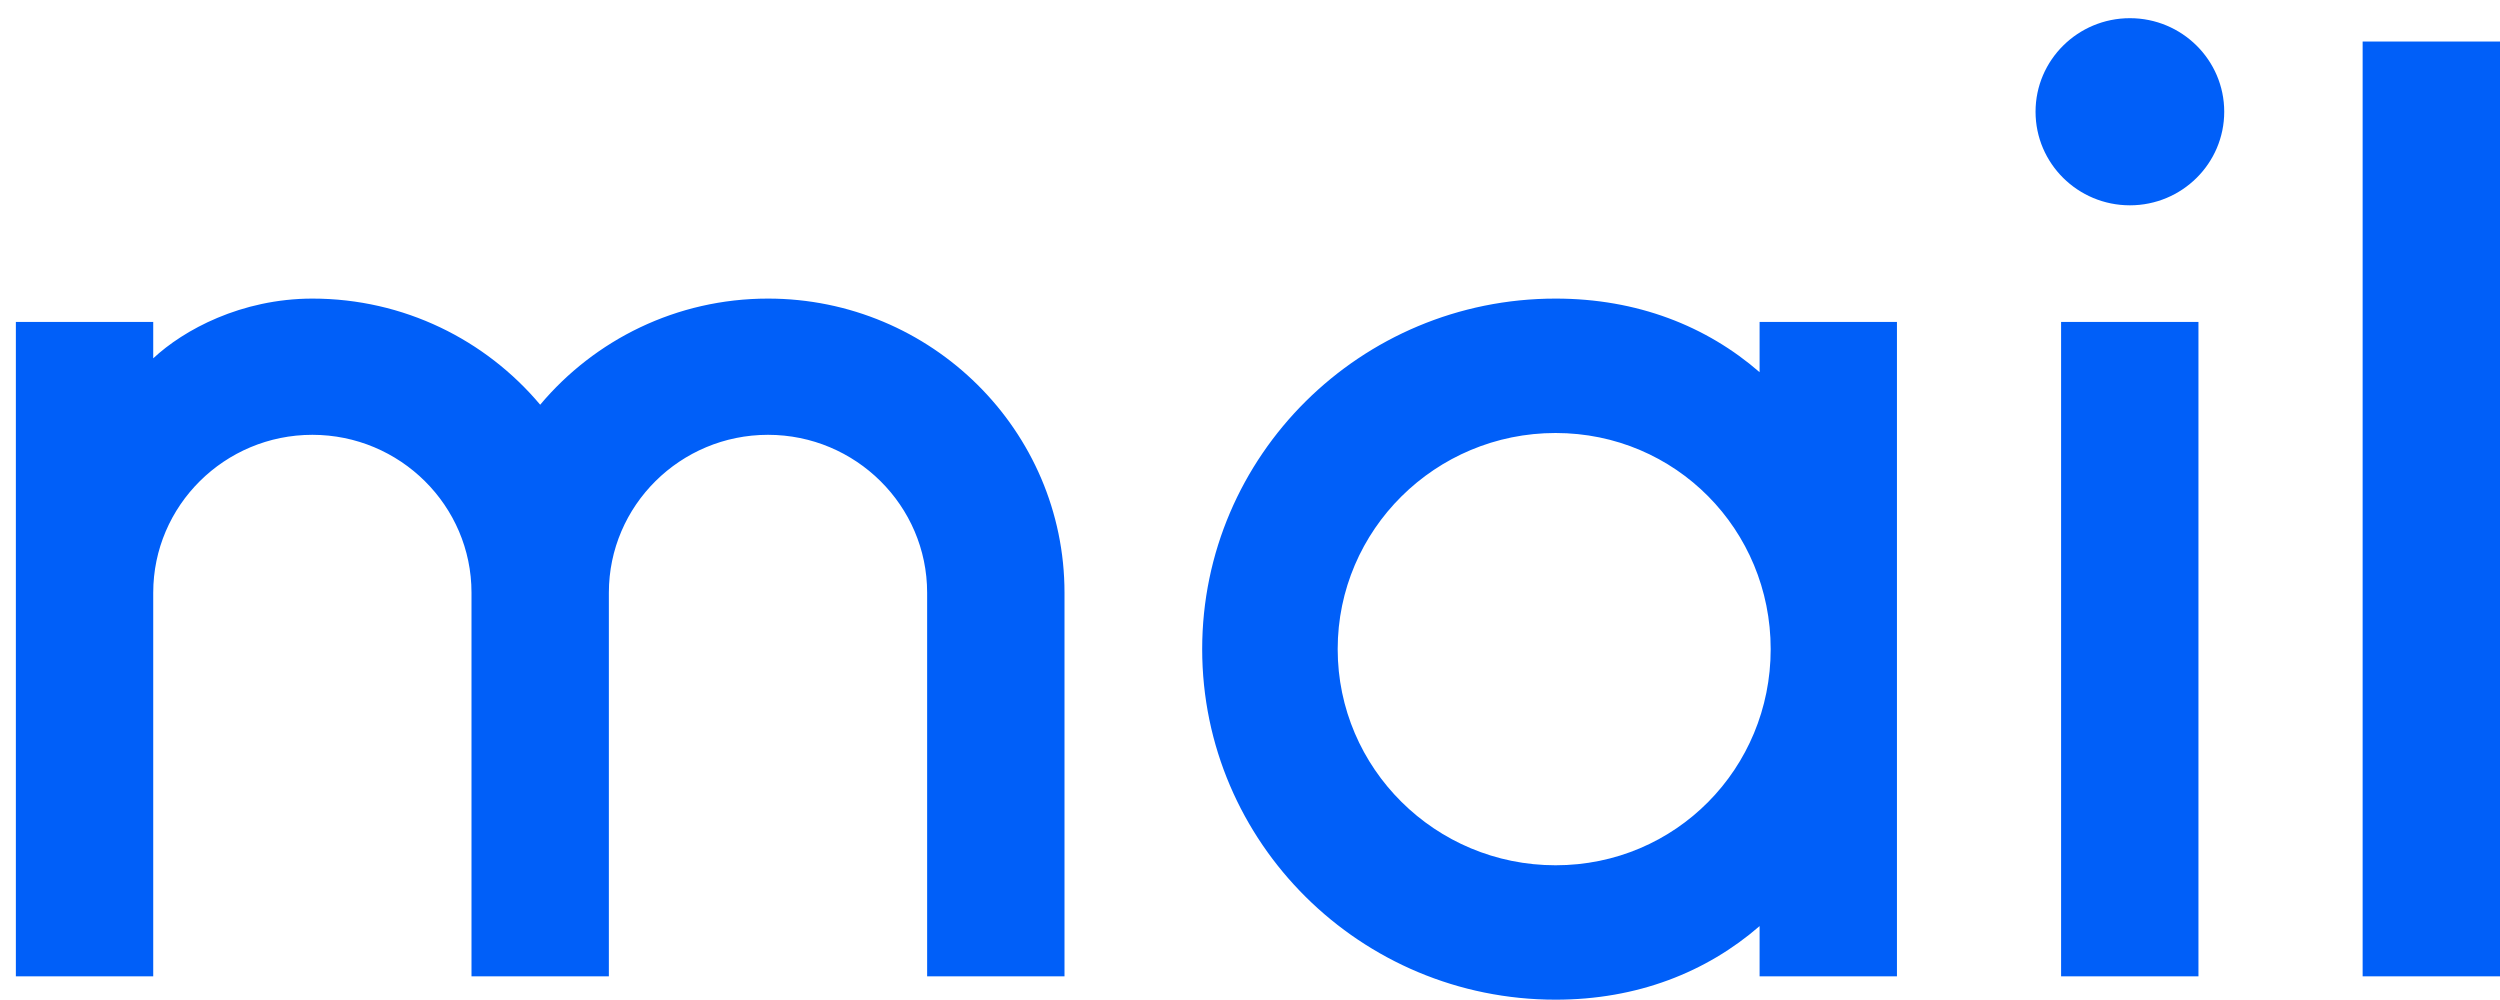 <svg width="55" height="22" viewBox="0 0 55 22" fill="none" xmlns="http://www.w3.org/2000/svg">
<path fill-rule="evenodd" clip-rule="evenodd" d="M41.733 21.479H38.711V20.374C37.543 21.388 36.018 21.993 34.223 21.993C29.932 21.993 26.448 18.537 26.448 14.281C26.448 10.025 29.932 6.569 34.223 6.569C36.018 6.569 37.543 7.173 38.711 8.188V7.083H41.733V21.479ZM3.371 21.479H0.349V7.083H3.371V7.883C4.042 7.257 5.305 6.571 6.872 6.569C8.884 6.569 10.686 7.478 11.884 8.904C13.081 7.478 14.883 6.569 16.896 6.569C20.493 6.569 23.419 9.471 23.419 13.039V21.479H20.397V13.039C20.397 11.124 18.826 9.566 16.896 9.566C14.965 9.566 13.395 11.124 13.395 13.039V21.479H10.373V13.039C10.373 11.124 8.802 9.566 6.872 9.566C4.941 9.566 3.371 11.124 3.371 13.039V21.479ZM45.344 21.479H48.366V7.083H45.344V21.479ZM51.978 21.479H55V0.914H51.978V21.479ZM34.223 9.526C36.869 9.526 38.955 11.657 38.955 14.281C38.955 16.905 36.869 19.036 34.223 19.036C31.577 19.036 29.429 16.905 29.429 14.281C29.429 11.657 31.577 9.526 34.223 9.526ZM46.858 0.4C48.003 0.4 48.933 1.322 48.933 2.458C48.933 3.595 48.003 4.517 46.858 4.517C45.712 4.517 44.782 3.595 44.782 2.458C44.782 1.322 45.712 0.4 46.858 0.4Z" fill="#005FF9"/>
</svg>
